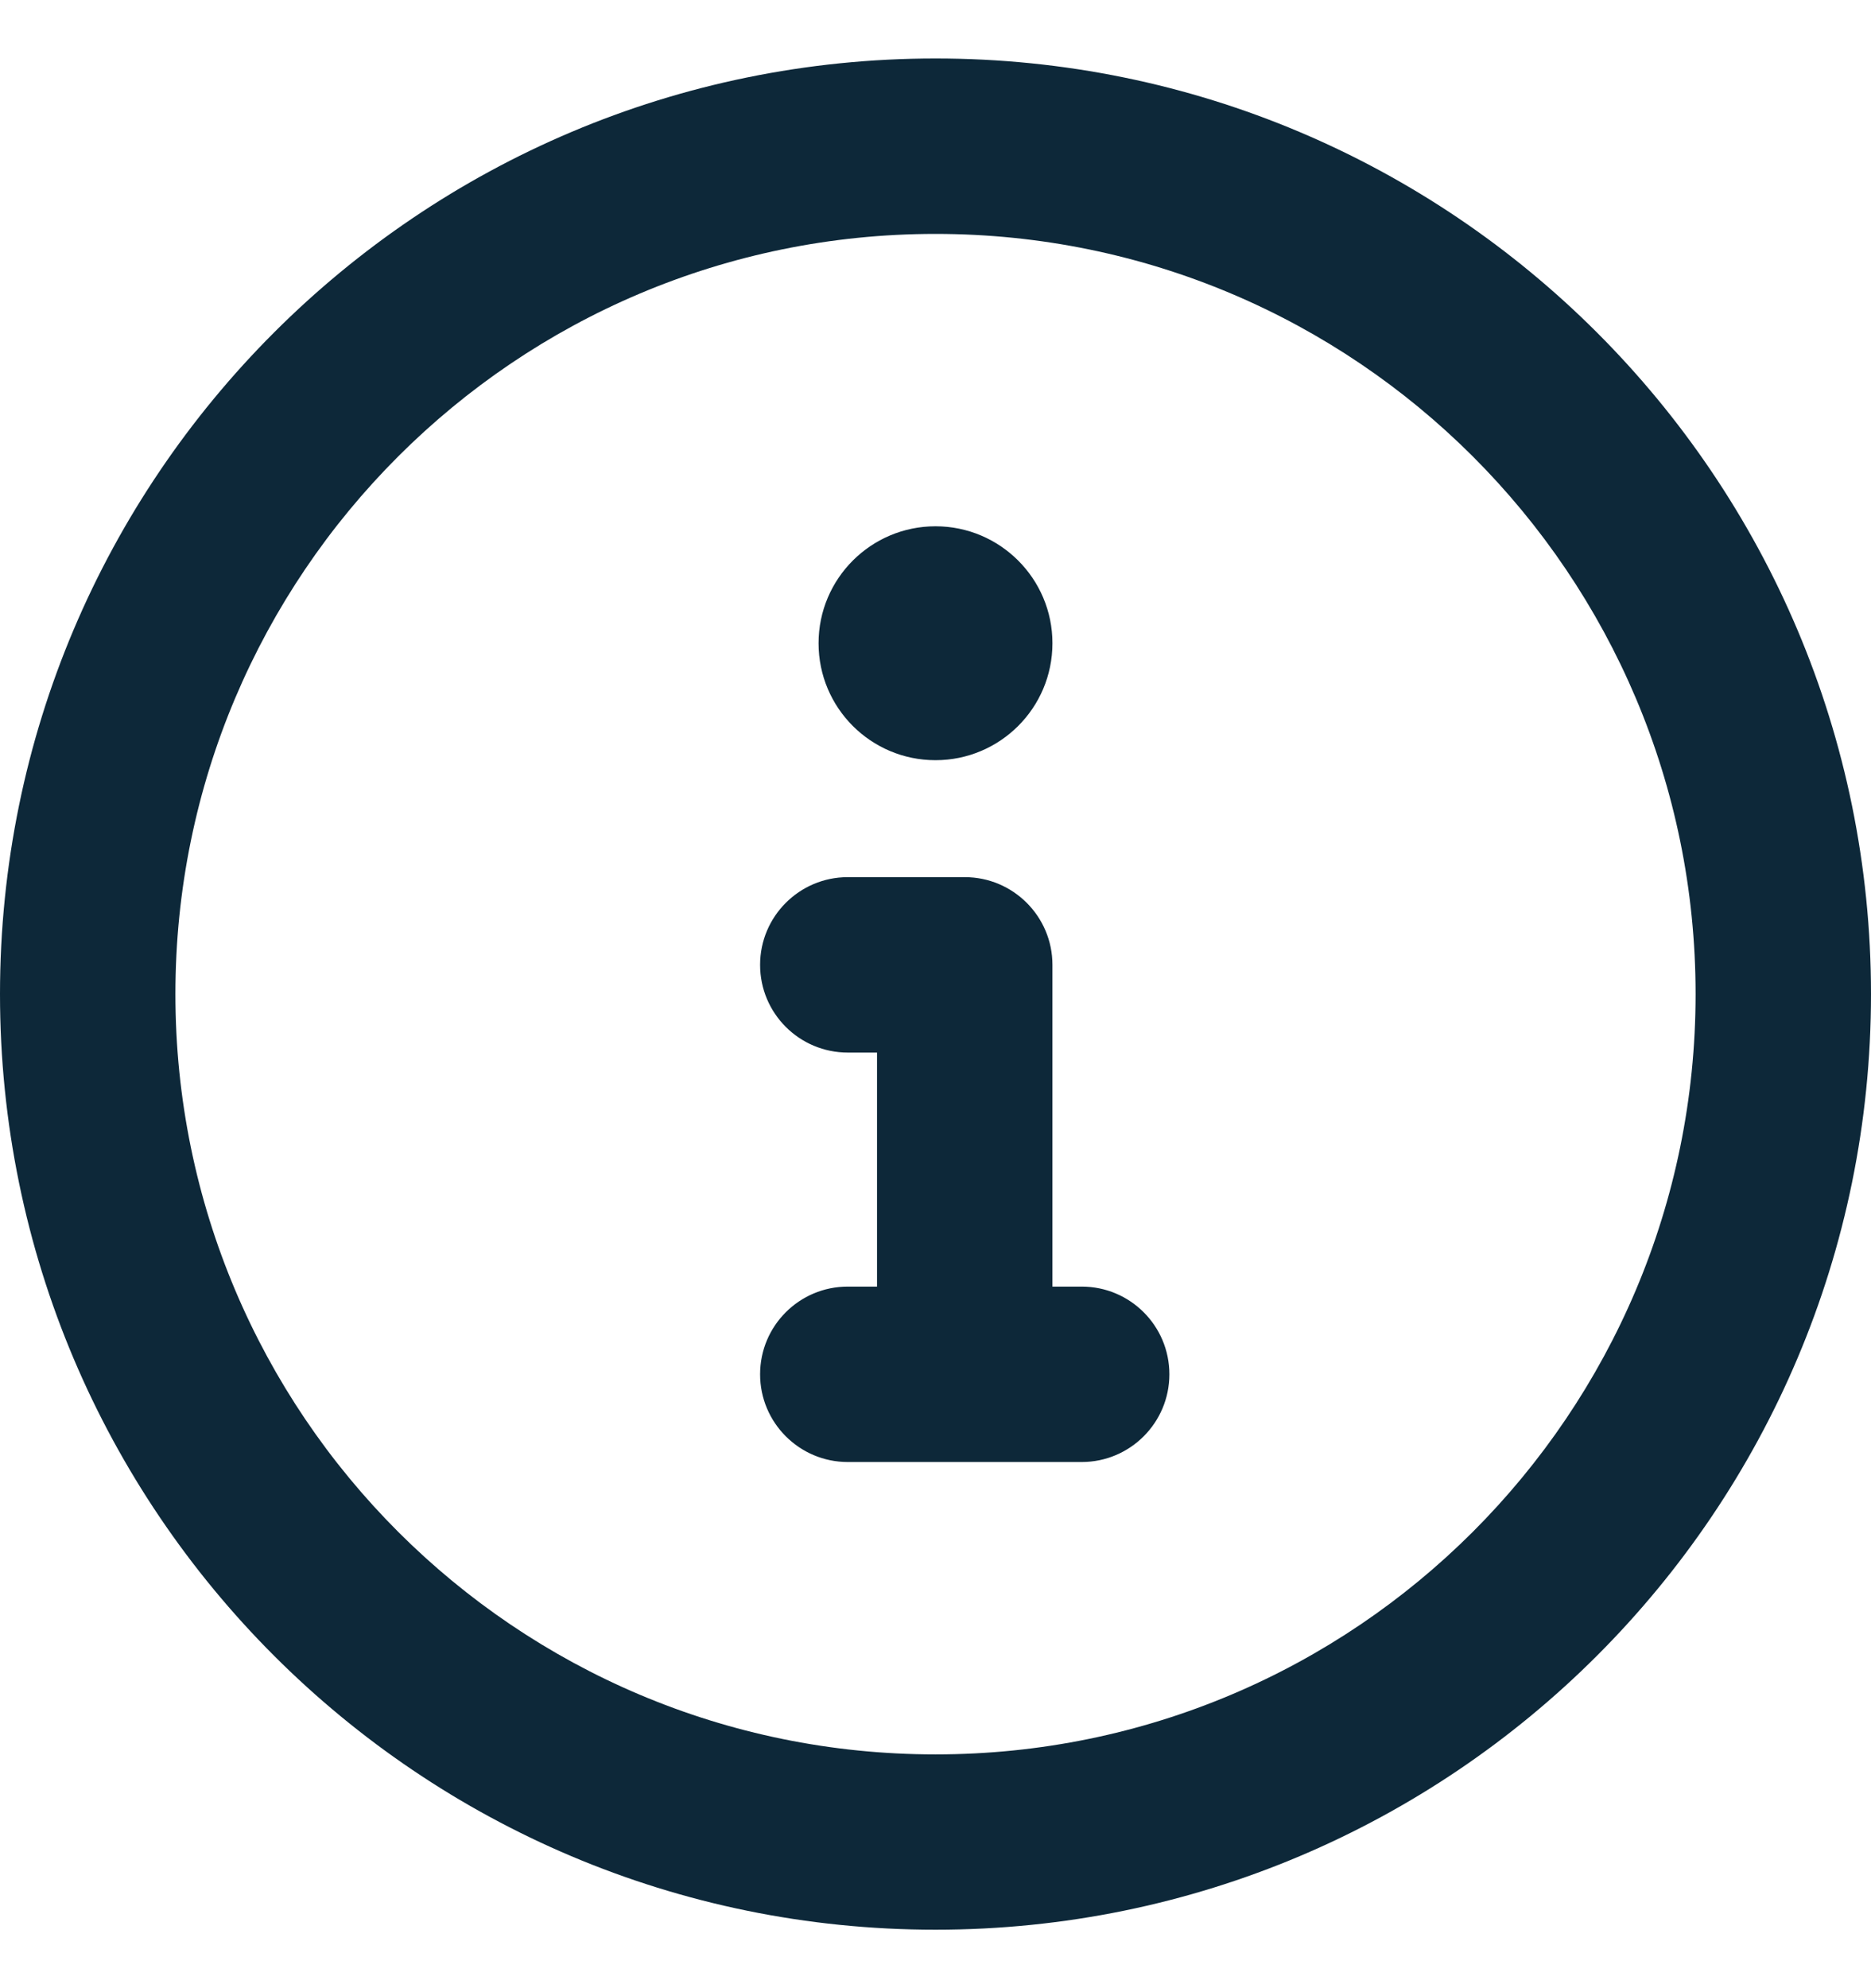 <svg viewBox="0 0 16 17" fill="none" xmlns="http://www.w3.org/2000/svg">
<g clip-path="url(#clip0_14425_190211)">
<path fill-rule="evenodd" clip-rule="evenodd" d="M8 2C4.41 2 1.5 4.911 1.5 8.5C1.5 12.09 4.41 15.001 8 15.001C11.59 15.001 14.5 12.09 14.5 8.5C14.5 4.911 11.59 2 8 2ZM0 8.5C0 4.082 3.582 0.5 8 0.5C12.418 0.5 16 4.082 16 8.5C16 12.919 12.418 16.5 8 16.5C3.582 16.5 0 12.919 0 8.5ZM6.5 8.25C6.5 7.836 6.836 7.5 7.25 7.5H8.25C8.664 7.5 9 7.836 9 8.25V11.001H9.25C9.664 11.001 10 11.336 10 11.751C10 12.165 9.664 12.501 9.25 12.501H7.25C6.836 12.501 6.5 12.165 6.5 11.751C6.5 11.336 6.836 11.001 7.25 11.001H7.5V9H7.25C6.836 9 6.5 8.665 6.5 8.25ZM8 6.5C8.552 6.5 9 6.053 9 5.5C9 4.948 8.552 4.5 8 4.5C7.448 4.5 7 4.948 7 5.5C7 6.053 7.448 6.5 8 6.5Z" fill="#0D2839"/>
</g>
<defs>
<clipPath id="clip0_14425_190211">
<rect width="16" height="16" fill="white" transform="translate(0 0.5)"/>
</clipPath>
</defs>
</svg>

